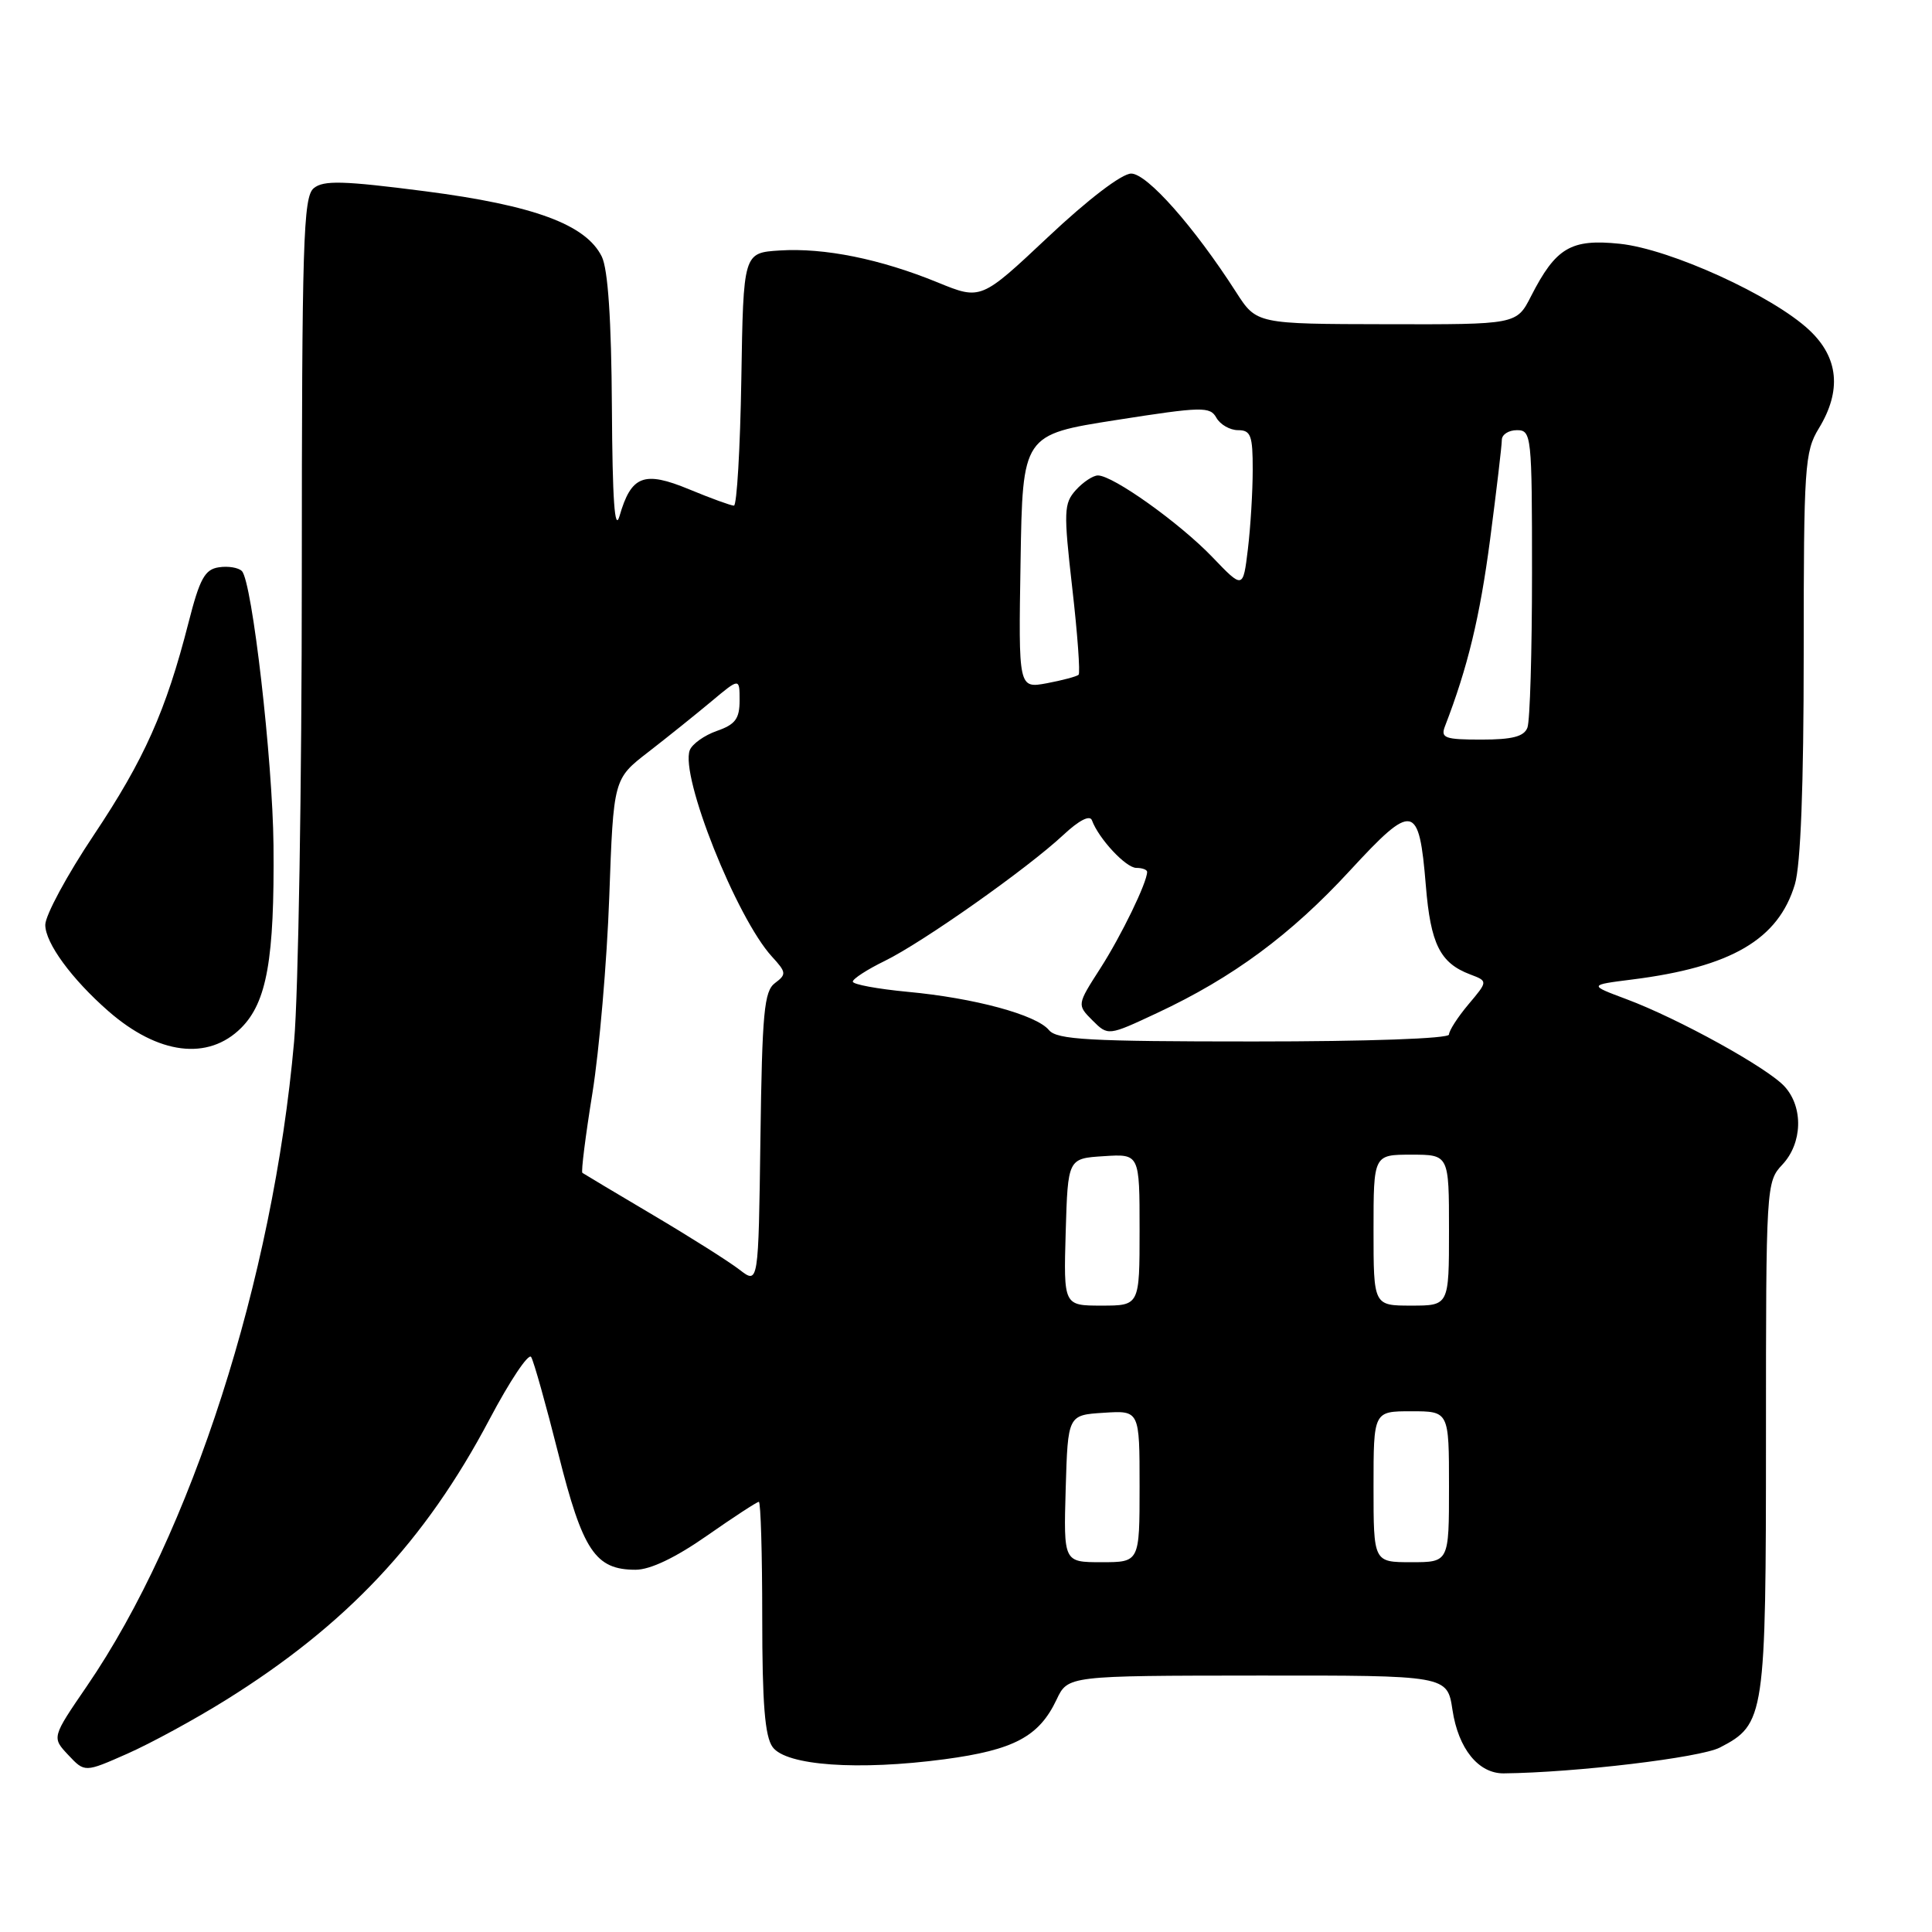 <?xml version="1.0" encoding="UTF-8" standalone="no"?>
<!DOCTYPE svg PUBLIC "-//W3C//DTD SVG 1.1//EN" "http://www.w3.org/Graphics/SVG/1.1/DTD/svg11.dtd" >
<svg xmlns="http://www.w3.org/2000/svg" xmlns:xlink="http://www.w3.org/1999/xlink" version="1.1" viewBox="0 0 256 256">
 <g >
 <path fill="currentColor"
d=" M 29.88 225.29 C 45.92 215.30 56.33 204.22 64.87 188.05 C 67.56 182.96 70.04 179.25 70.38 179.81 C 70.73 180.37 72.35 186.15 73.99 192.66 C 77.22 205.51 78.88 208.00 84.22 208.00 C 86.16 208.00 89.51 206.40 93.66 203.50 C 97.20 201.03 100.30 199.00 100.55 199.00 C 100.80 199.00 101.00 205.89 101.00 214.31 C 101.00 225.74 101.35 230.10 102.38 231.50 C 104.18 233.96 113.72 234.63 125.16 233.11 C 134.35 231.88 137.68 230.11 140.00 225.21 C 141.50 222.04 141.50 222.04 166.64 222.02 C 191.77 222.00 191.77 222.00 192.46 226.57 C 193.23 231.71 195.90 235.01 199.25 234.98 C 208.73 234.88 225.30 232.90 227.89 231.56 C 233.86 228.47 234.00 227.53 234.00 190.36 C 234.00 157.14 234.03 156.59 236.17 154.32 C 238.83 151.49 238.98 146.74 236.48 143.98 C 234.25 141.51 222.39 134.96 215.50 132.39 C 210.50 130.52 210.50 130.52 216.27 129.79 C 229.39 128.14 235.64 124.49 237.83 117.18 C 238.60 114.61 239.00 104.12 239.00 86.66 C 239.00 61.83 239.13 59.83 241.00 56.77 C 244.05 51.77 243.63 47.39 239.75 43.75 C 234.90 39.19 221.30 32.99 214.62 32.30 C 208.15 31.63 206.16 32.81 202.87 39.25 C 200.96 43.00 200.96 43.00 183.73 42.96 C 166.50 42.93 166.50 42.93 163.79 38.71 C 158.22 30.03 151.99 23.00 149.89 23.00 C 148.65 23.00 144.19 26.40 138.89 31.39 C 129.98 39.77 129.98 39.77 124.24 37.42 C 116.66 34.32 109.23 32.81 103.31 33.19 C 98.50 33.50 98.50 33.50 98.23 50.25 C 98.08 59.46 97.63 67.00 97.25 67.00 C 96.86 67.00 94.19 66.03 91.32 64.84 C 85.33 62.36 83.64 63.00 82.09 68.38 C 81.45 70.56 81.15 66.24 81.08 54.00 C 81.01 42.33 80.56 35.67 79.74 34.00 C 77.64 29.75 70.77 27.21 56.32 25.34 C 45.45 23.94 42.86 23.87 41.57 24.94 C 40.18 26.09 40.00 32.05 39.99 76.37 C 39.99 103.94 39.53 131.68 38.97 138.00 C 36.18 169.53 25.35 203.22 11.50 223.44 C 6.86 230.22 6.86 230.22 9.05 232.55 C 11.23 234.87 11.23 234.87 16.86 232.38 C 19.96 231.01 25.82 227.82 29.88 225.29 Z  M 31.96 136.20 C 35.36 132.79 36.38 127.07 36.24 112.00 C 36.13 100.71 33.41 77.03 32.05 75.67 C 31.60 75.21 30.23 74.98 29.00 75.17 C 27.14 75.44 26.46 76.69 24.98 82.50 C 21.99 94.20 19.12 100.63 12.42 110.66 C 8.89 115.94 6.00 121.29 6.00 122.55 C 6.00 124.95 9.50 129.73 14.37 133.99 C 20.97 139.75 27.57 140.58 31.96 136.20 Z  M 141.21 197.25 C 141.50 187.50 141.50 187.50 146.25 187.20 C 151.00 186.89 151.00 186.89 151.00 196.95 C 151.00 207.00 151.00 207.00 145.96 207.00 C 140.93 207.00 140.93 207.00 141.21 197.25 Z  M 182.00 197.00 C 182.00 187.00 182.00 187.00 187.00 187.00 C 192.00 187.00 192.00 187.00 192.00 197.00 C 192.00 207.00 192.00 207.00 187.00 207.00 C 182.00 207.00 182.00 207.00 182.00 197.00 Z  M 141.21 163.25 C 141.50 153.50 141.50 153.50 146.25 153.20 C 151.00 152.89 151.00 152.89 151.00 162.95 C 151.00 173.00 151.00 173.00 145.96 173.00 C 140.93 173.00 140.93 173.00 141.21 163.25 Z  M 182.00 163.00 C 182.00 153.00 182.00 153.00 187.00 153.00 C 192.00 153.00 192.00 153.00 192.00 163.00 C 192.00 173.00 192.00 173.00 187.00 173.00 C 182.00 173.00 182.00 173.00 182.00 163.00 Z  M 98.00 168.25 C 96.62 167.18 91.45 163.91 86.50 160.98 C 81.55 158.05 77.35 155.54 77.17 155.41 C 76.98 155.28 77.58 150.52 78.50 144.83 C 79.41 139.15 80.42 127.46 80.73 118.85 C 81.29 103.21 81.29 103.21 85.90 99.65 C 88.43 97.69 92.19 94.67 94.25 92.95 C 98.00 89.81 98.00 89.81 98.00 92.81 C 98.00 95.24 97.43 96.00 94.99 96.85 C 93.33 97.43 91.72 98.58 91.40 99.40 C 90.09 102.81 97.59 121.63 102.29 126.76 C 104.20 128.84 104.23 129.11 102.69 130.26 C 101.25 131.33 100.99 134.14 100.76 150.84 C 100.50 170.18 100.50 170.18 98.00 168.25 Z  M 138.99 136.49 C 137.31 134.46 129.10 132.24 120.25 131.42 C 116.26 131.04 113.00 130.44 113.00 130.07 C 113.00 129.70 114.91 128.46 117.25 127.32 C 122.29 124.85 136.10 115.11 140.88 110.65 C 142.99 108.68 144.42 107.95 144.69 108.70 C 145.59 111.14 149.19 115.00 150.57 115.00 C 151.36 115.00 152.00 115.24 152.00 115.53 C 152.00 116.93 148.58 123.98 145.80 128.31 C 142.70 133.14 142.70 133.14 144.76 135.21 C 146.83 137.27 146.83 137.27 153.34 134.22 C 163.35 129.54 171.05 123.85 178.87 115.36 C 187.26 106.26 188.03 106.41 188.93 117.33 C 189.56 125.08 190.81 127.60 194.79 129.11 C 197.17 130.01 197.17 130.01 194.58 133.08 C 193.16 134.77 192.00 136.57 192.00 137.08 C 192.00 137.62 181.27 138.00 166.12 138.00 C 144.26 138.00 140.05 137.77 138.99 136.49 Z  M 191.46 96.25 C 194.48 88.44 196.09 81.76 197.44 71.52 C 198.30 64.95 199.00 59.00 199.00 58.29 C 199.00 57.58 199.90 57.00 201.00 57.00 C 202.93 57.00 203.00 57.67 203.00 75.92 C 203.00 86.32 202.73 95.55 202.39 96.42 C 201.94 97.60 200.38 98.00 196.29 98.00 C 191.46 98.00 190.87 97.79 191.46 96.25 Z  M 135.23 74.41 C 135.50 57.60 135.50 57.60 147.88 55.66 C 159.31 53.87 160.34 53.85 161.18 55.36 C 161.69 56.26 162.98 57.00 164.05 57.00 C 165.74 57.00 166.00 57.71 165.99 62.25 C 165.99 65.14 165.70 69.88 165.35 72.78 C 164.71 78.06 164.71 78.06 160.61 73.78 C 156.28 69.28 147.48 63.00 145.48 63.00 C 144.84 63.00 143.52 63.87 142.56 64.93 C 140.96 66.71 140.92 67.74 142.08 77.92 C 142.78 84.01 143.15 89.18 142.92 89.41 C 142.69 89.63 140.80 90.14 138.73 90.53 C 134.95 91.23 134.95 91.23 135.23 74.41 Z "/>
</g>
</svg>